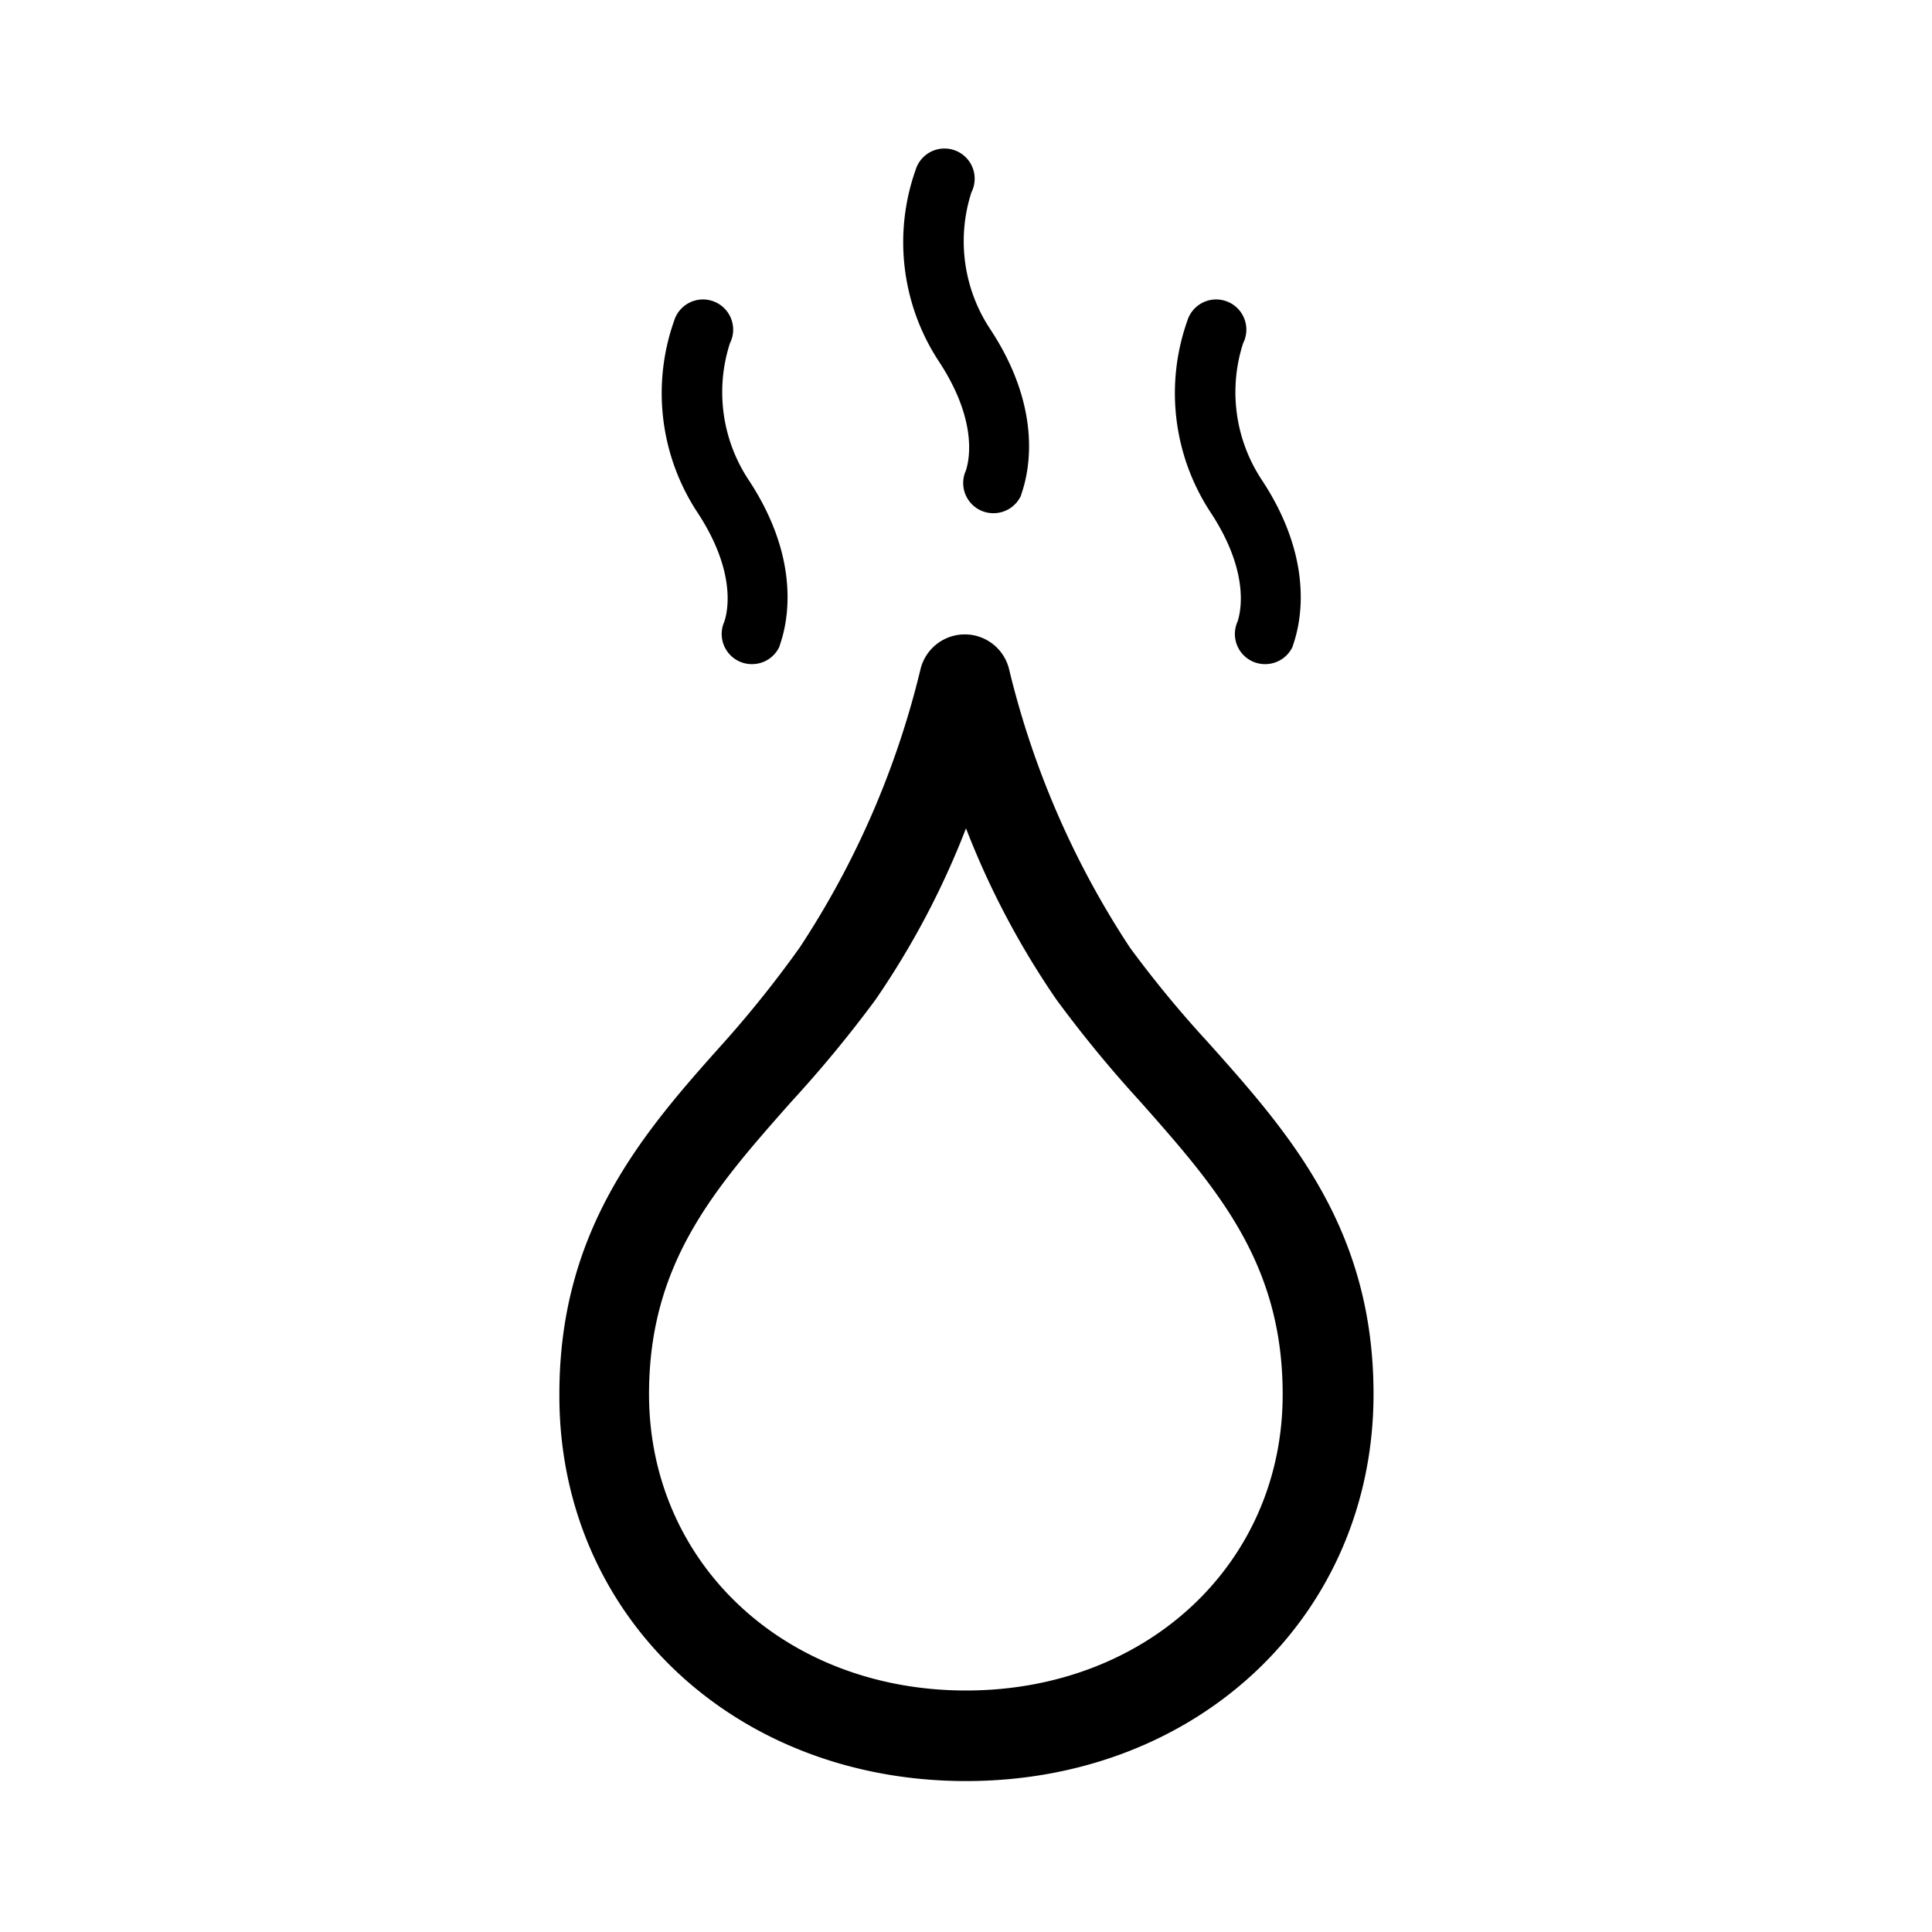 <svg xmlns="http://www.w3.org/2000/svg" viewBox="0 0 64 64" aria-hidden="true"><path d="M24 20.58a1 1 0 00.49 1.33 1 1 0 00.42.09 1 1 0 00.91-.58c0-.09 1.05-2.36-1-5.49a5.27 5.27 0 01-.64-4.56 1 1 0 10-1.85-.74 7.19 7.19 0 00.79 6.37c1.43 2.19.88 3.54.88 3.58zM41 20.58a1 1 0 00.49 1.33 1 1 0 00.42.09 1 1 0 00.91-.58c0-.09 1.05-2.36-1-5.49a5.27 5.27 0 01-.64-4.56 1 1 0 10-1.85-.74 7.19 7.19 0 00.79 6.37c1.43 2.19.88 3.54.88 3.58zM32 15.58a1 1 0 00.49 1.33 1 1 0 00.42.09 1 1 0 00.91-.58c0-.09 1.05-2.36-1-5.49a5.27 5.27 0 01-.64-4.56 1 1 0 10-1.85-.74 7.19 7.19 0 00.79 6.37c1.43 2.19.88 3.54.88 3.58zM40 34.51a36.93 36.93 0 01-2.57-3.12 29.13 29.13 0 01-4-9.21 1.51 1.51 0 00-2.94 0 29.13 29.13 0 01-4 9.21A36.93 36.93 0 0124 34.51c-2.69 3-5.47 6.19-5.47 11.67C18.5 53.49 24.3 59 32 59s13.5-5.51 13.5-12.82c0-5.48-2.78-8.63-5.5-11.67zM32 56c-6 0-10.5-4.22-10.5-9.82 0-4.35 2.18-6.82 4.71-9.68A41 41 0 0029 33.12a27.53 27.53 0 003-5.68 27.53 27.53 0 003 5.68 41 41 0 002.78 3.38c2.53 2.86 4.71 5.33 4.71 9.68C42.5 51.78 38 56 32 56z"/></svg>